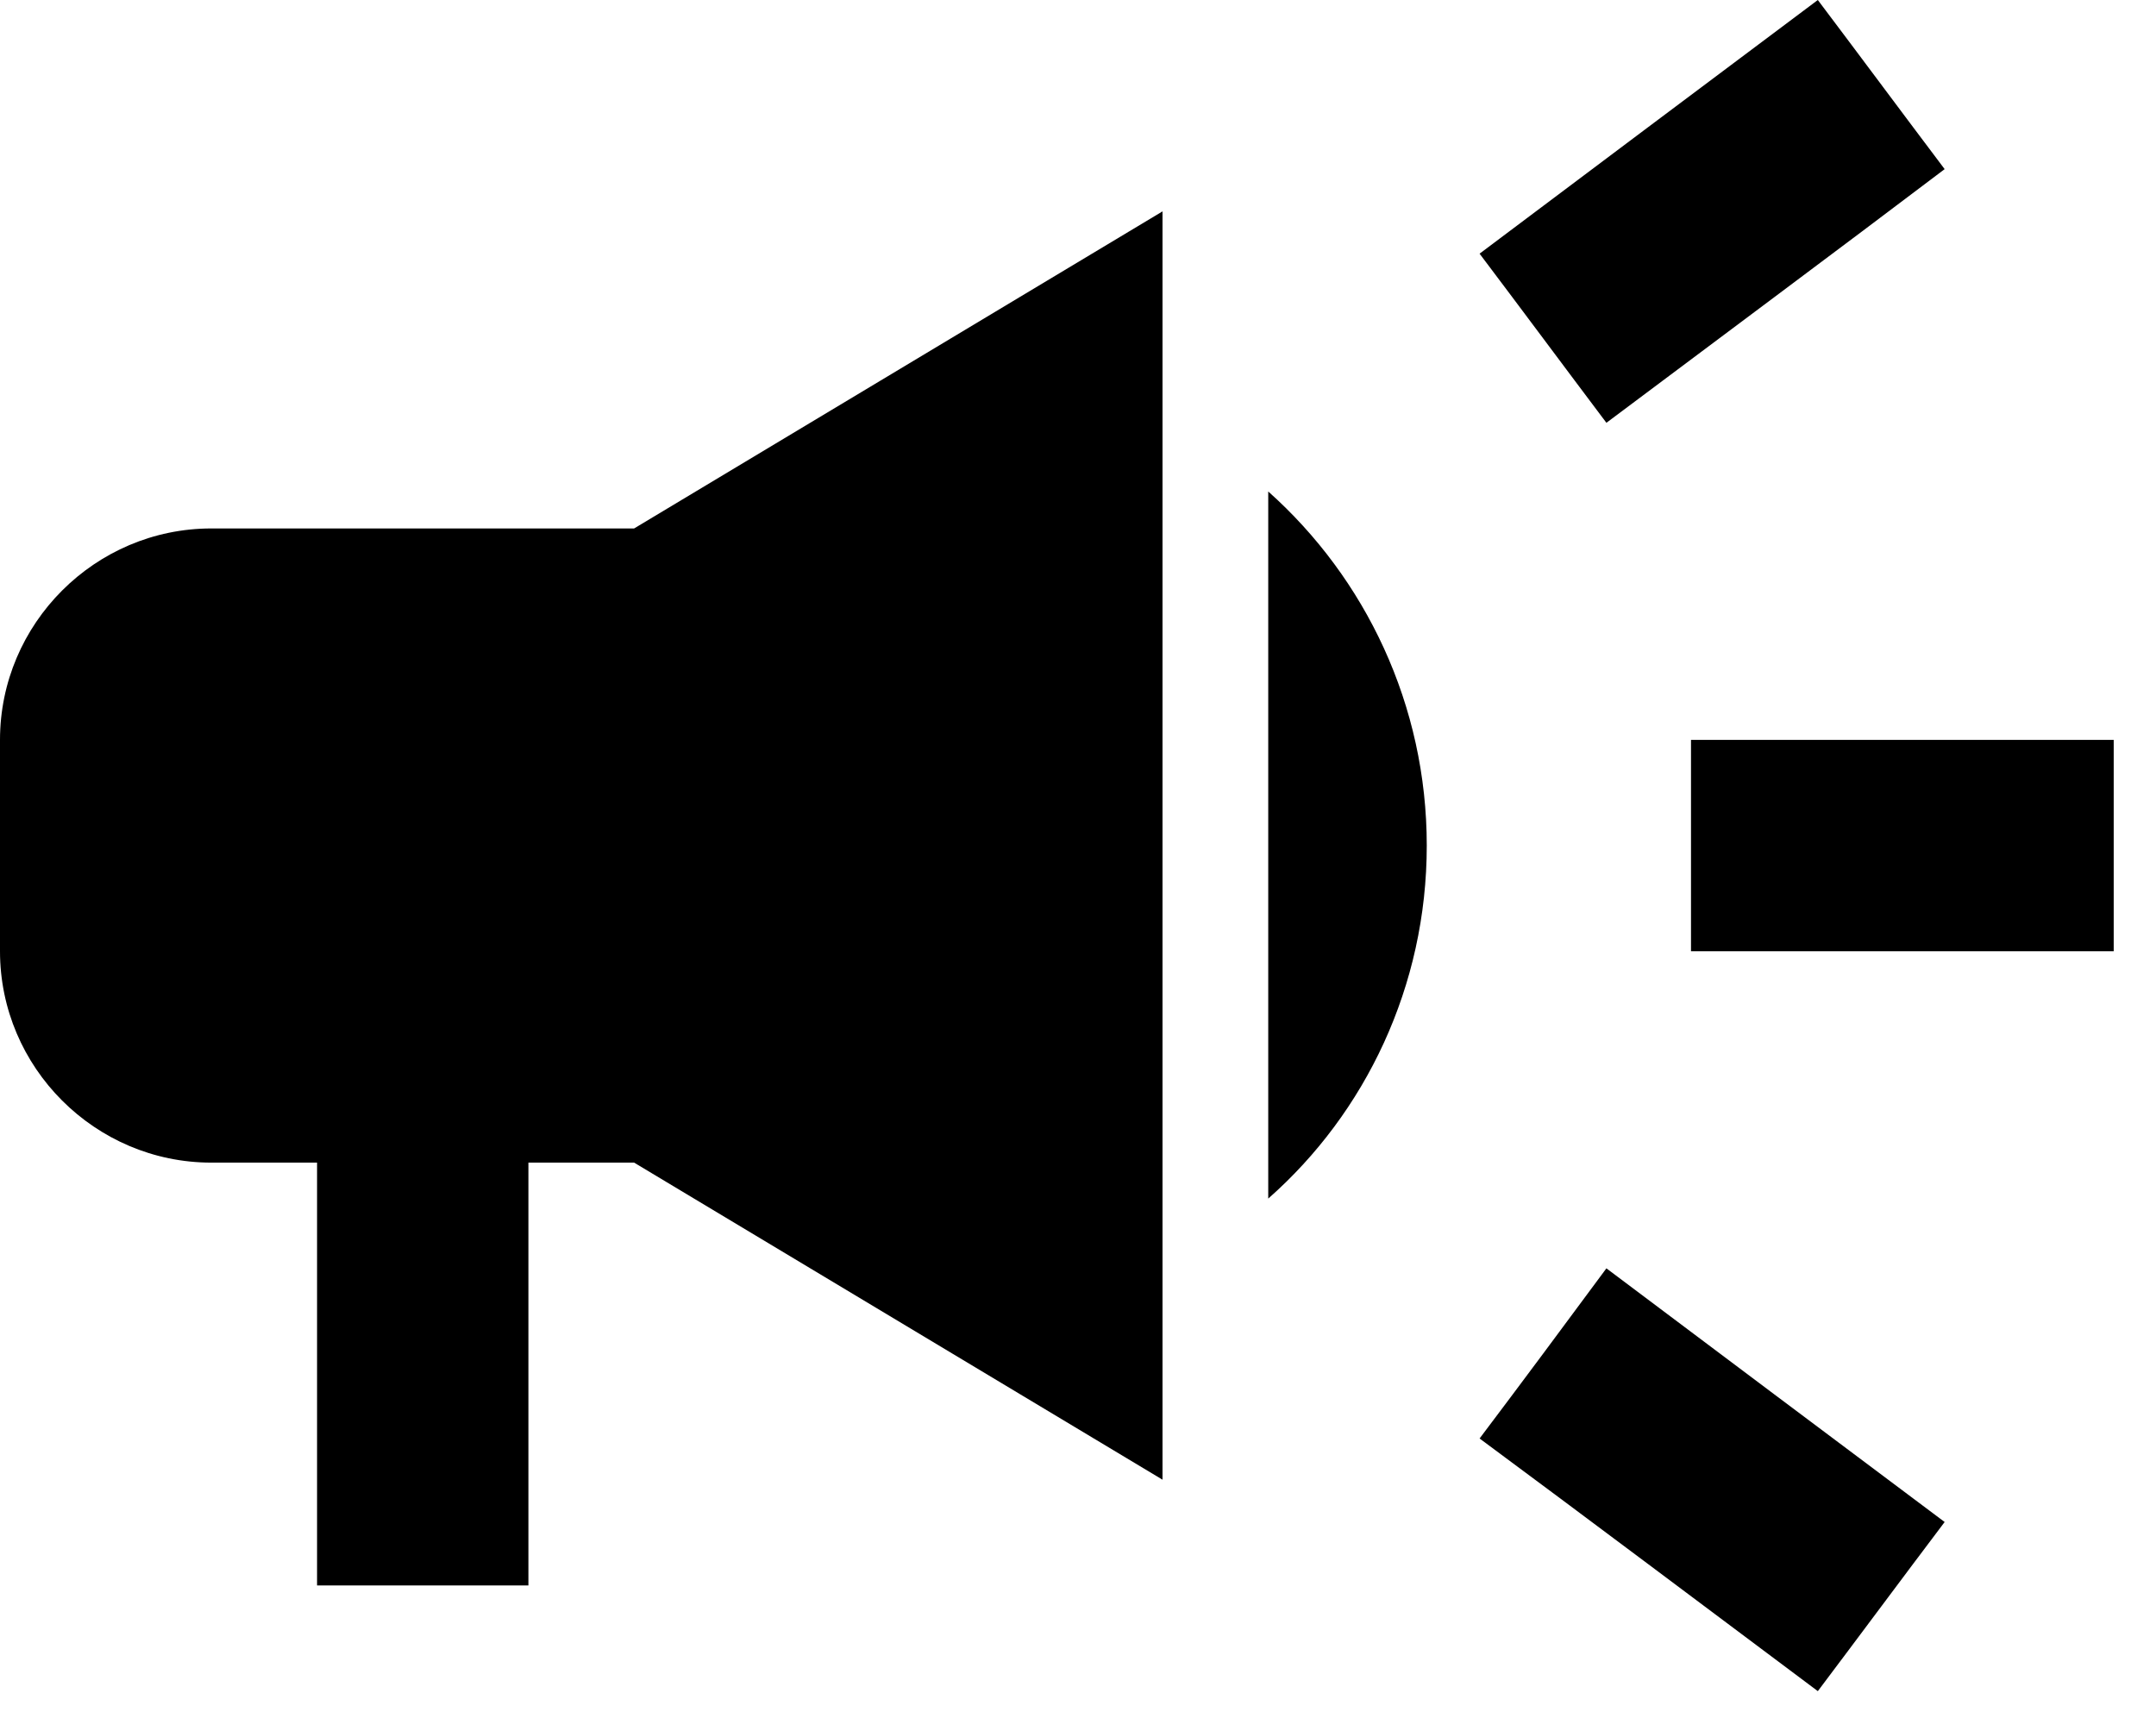 <svg preserveAspectRatio="none" width="100%" height="100%" overflow="visible" style="display: block;" viewBox="0 0 34 27" fill="none" xmlns="http://www.w3.org/2000/svg">
<g id="Fill">
<path id="Vector" fill-rule="evenodd" clip-rule="evenodd" d="M26.667 11.667V15H33.333V11.667H26.667ZM23.333 22.683C24.933 23.867 27.017 25.433 28.667 26.667C29.333 25.783 30 24.883 30.667 24C29.017 22.767 26.933 21.2 25.333 20C24.667 20.9 24 21.8 23.333 22.683ZM30.667 2.667C30 1.783 29.333 0.883 28.667 0C27.017 1.233 24.933 2.8 23.333 4C24 4.883 24.667 5.783 25.333 6.667C26.933 5.467 29.017 3.917 30.667 2.667ZM3.333 8.333C1.5 8.333 0 9.833 0 11.667V15C0 16.833 1.5 18.333 3.333 18.333H5V25H8.333V18.333H10L18.333 23.333V3.333L10 8.333H3.333ZM22.5 13.333C22.5 11.117 21.533 9.117 20 7.75V18.9C21.533 17.55 22.5 15.55 22.5 13.333Z" fill="black"/>
</g>
</svg>
